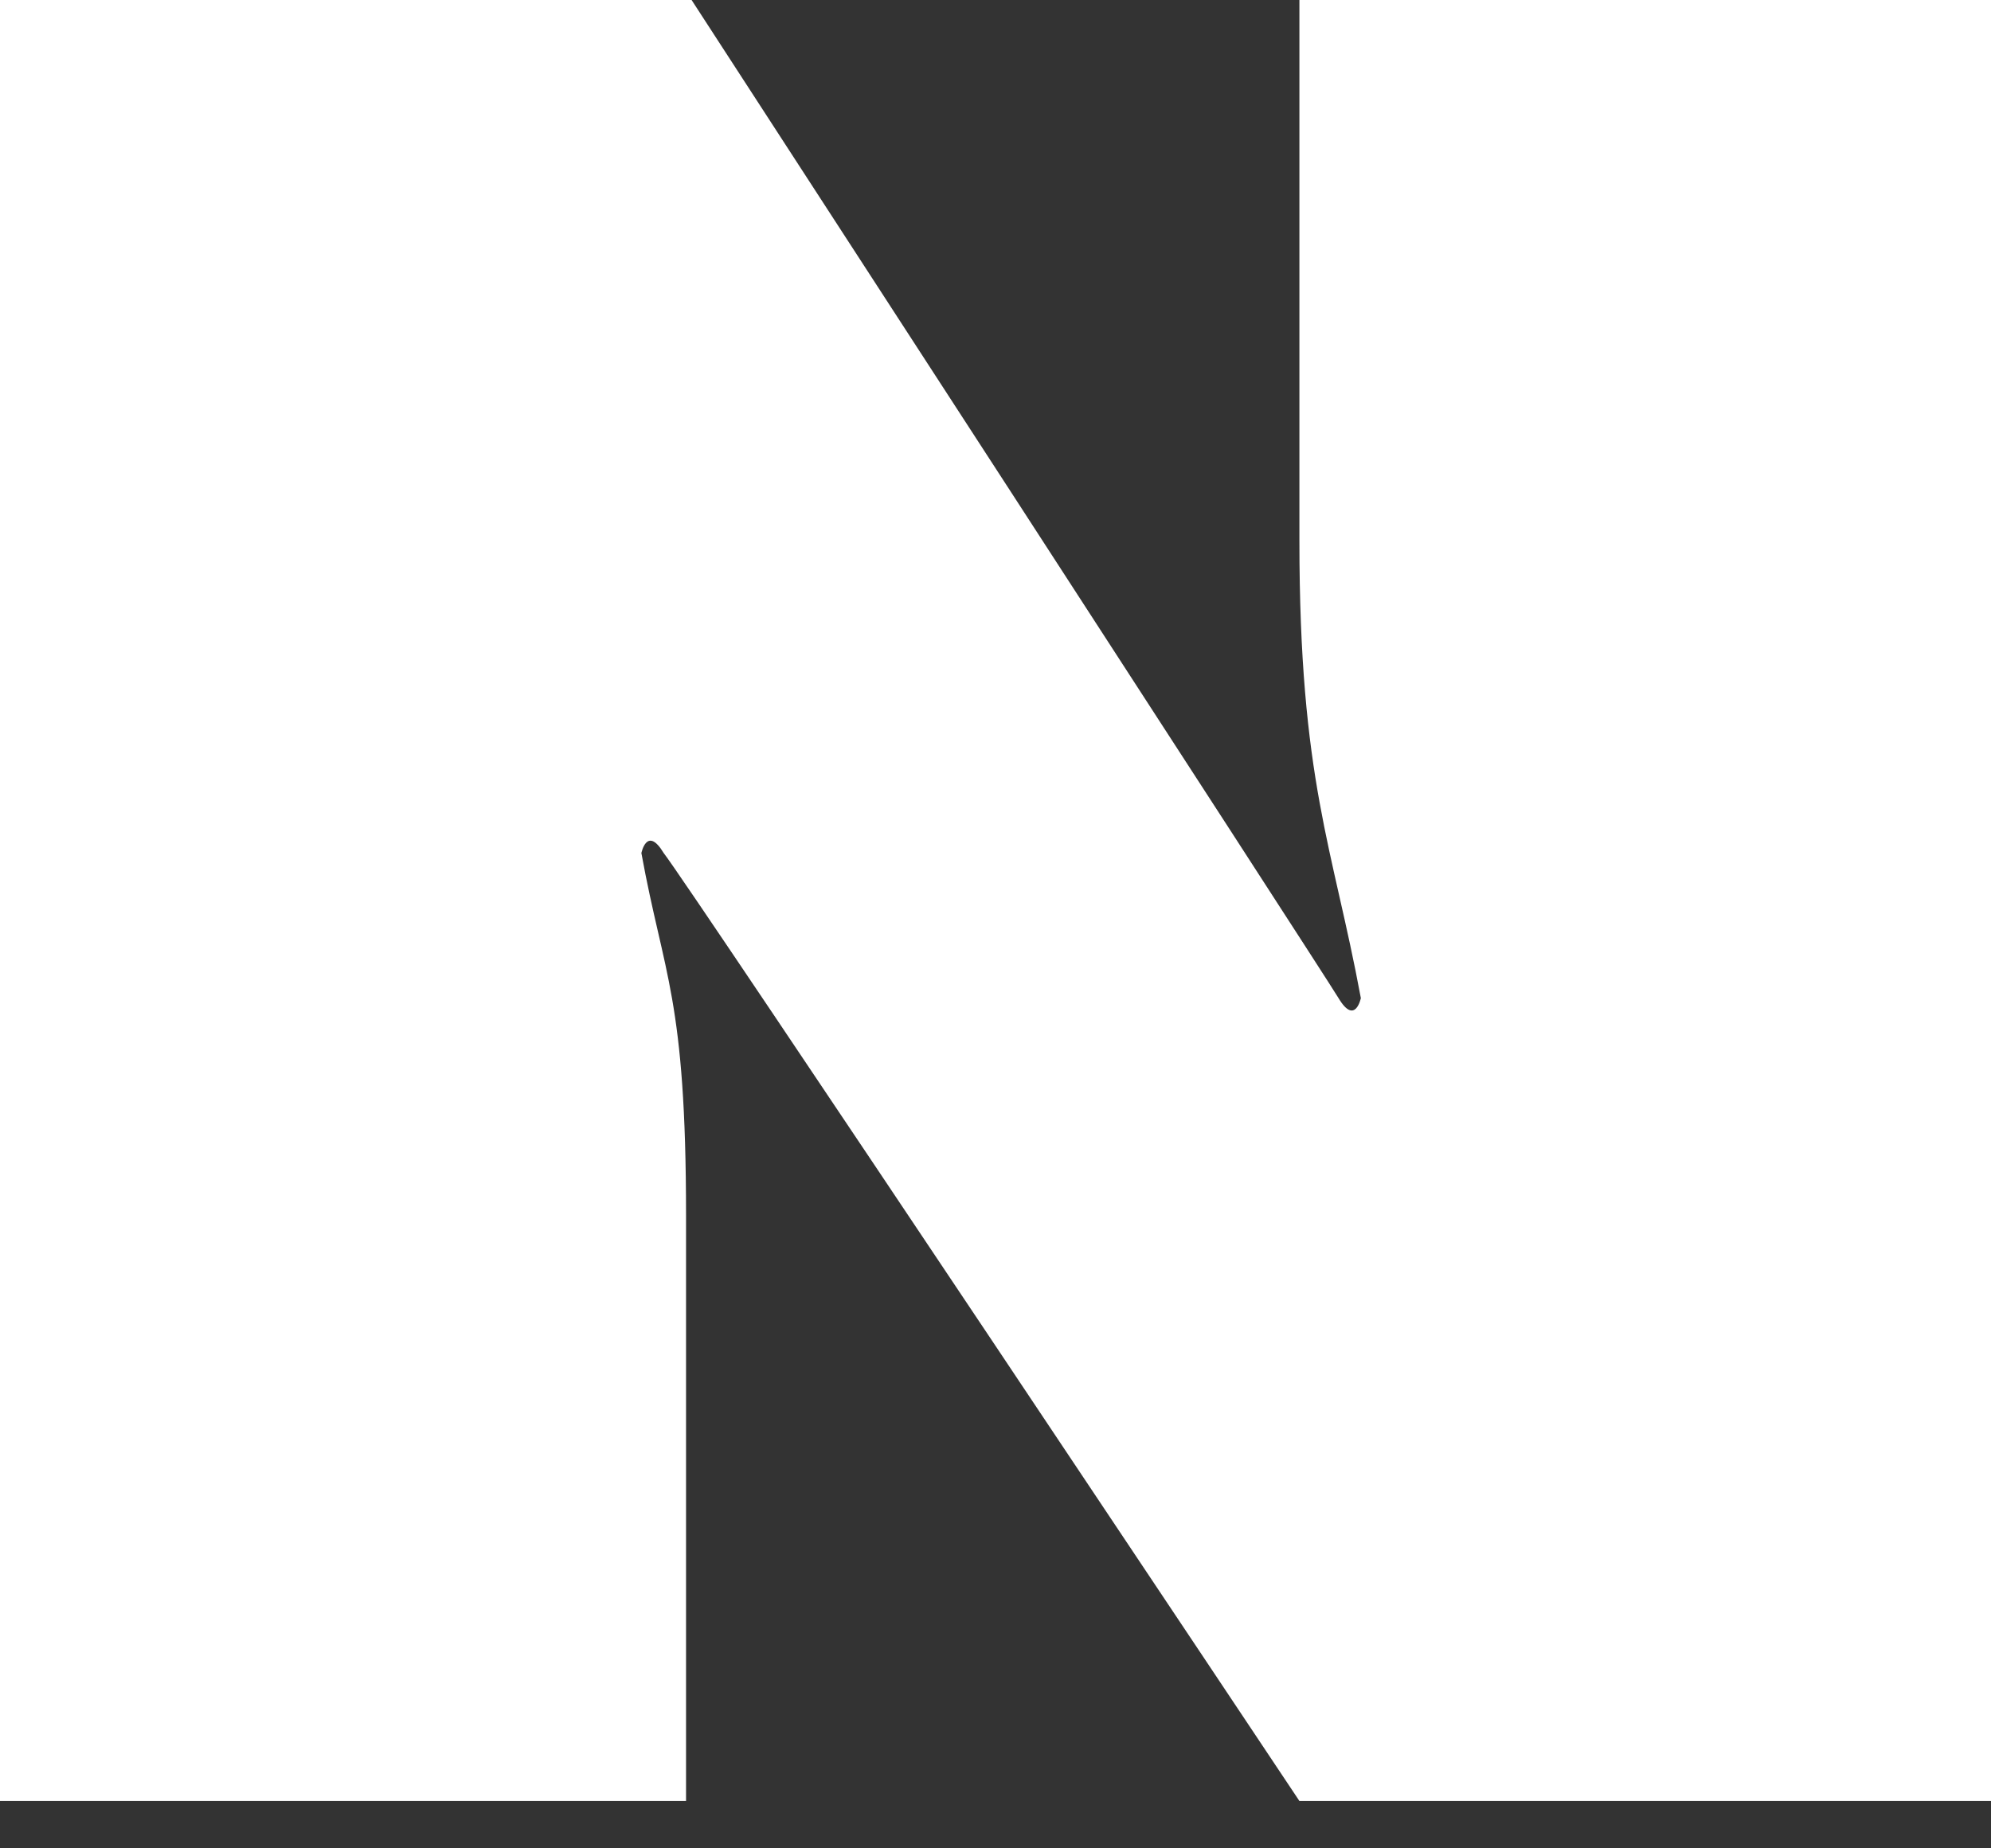 <svg width="14" height="13" viewBox="0 0 14 13" fill="none" xmlns="http://www.w3.org/2000/svg">
<rect x="0" y="0" width="14" height="13" fill="#333333" stroke="none"/>
<g clip-path="url(#clip0_288_26)">
<path d="M0 0H4.863C4.863 0 9.294 6.824 9.412 7.02C9.529 7.216 9.569 7.02 9.569 7.02C9.373 5.961 9.137 5.49 9.137 3.804V0H14V12.667H9.137C9.137 12.667 4.824 6.196 4.667 6C4.549 5.804 4.51 6 4.51 6C4.667 6.863 4.824 7.02 4.824 8.549V12.667H0V0Z" fill="white"/>
</g>
<defs>
<clipPath id="clip0_288_26">
<rect width="14" height="12.667" fill="white"/>
</clipPath>
</defs>
</svg>
